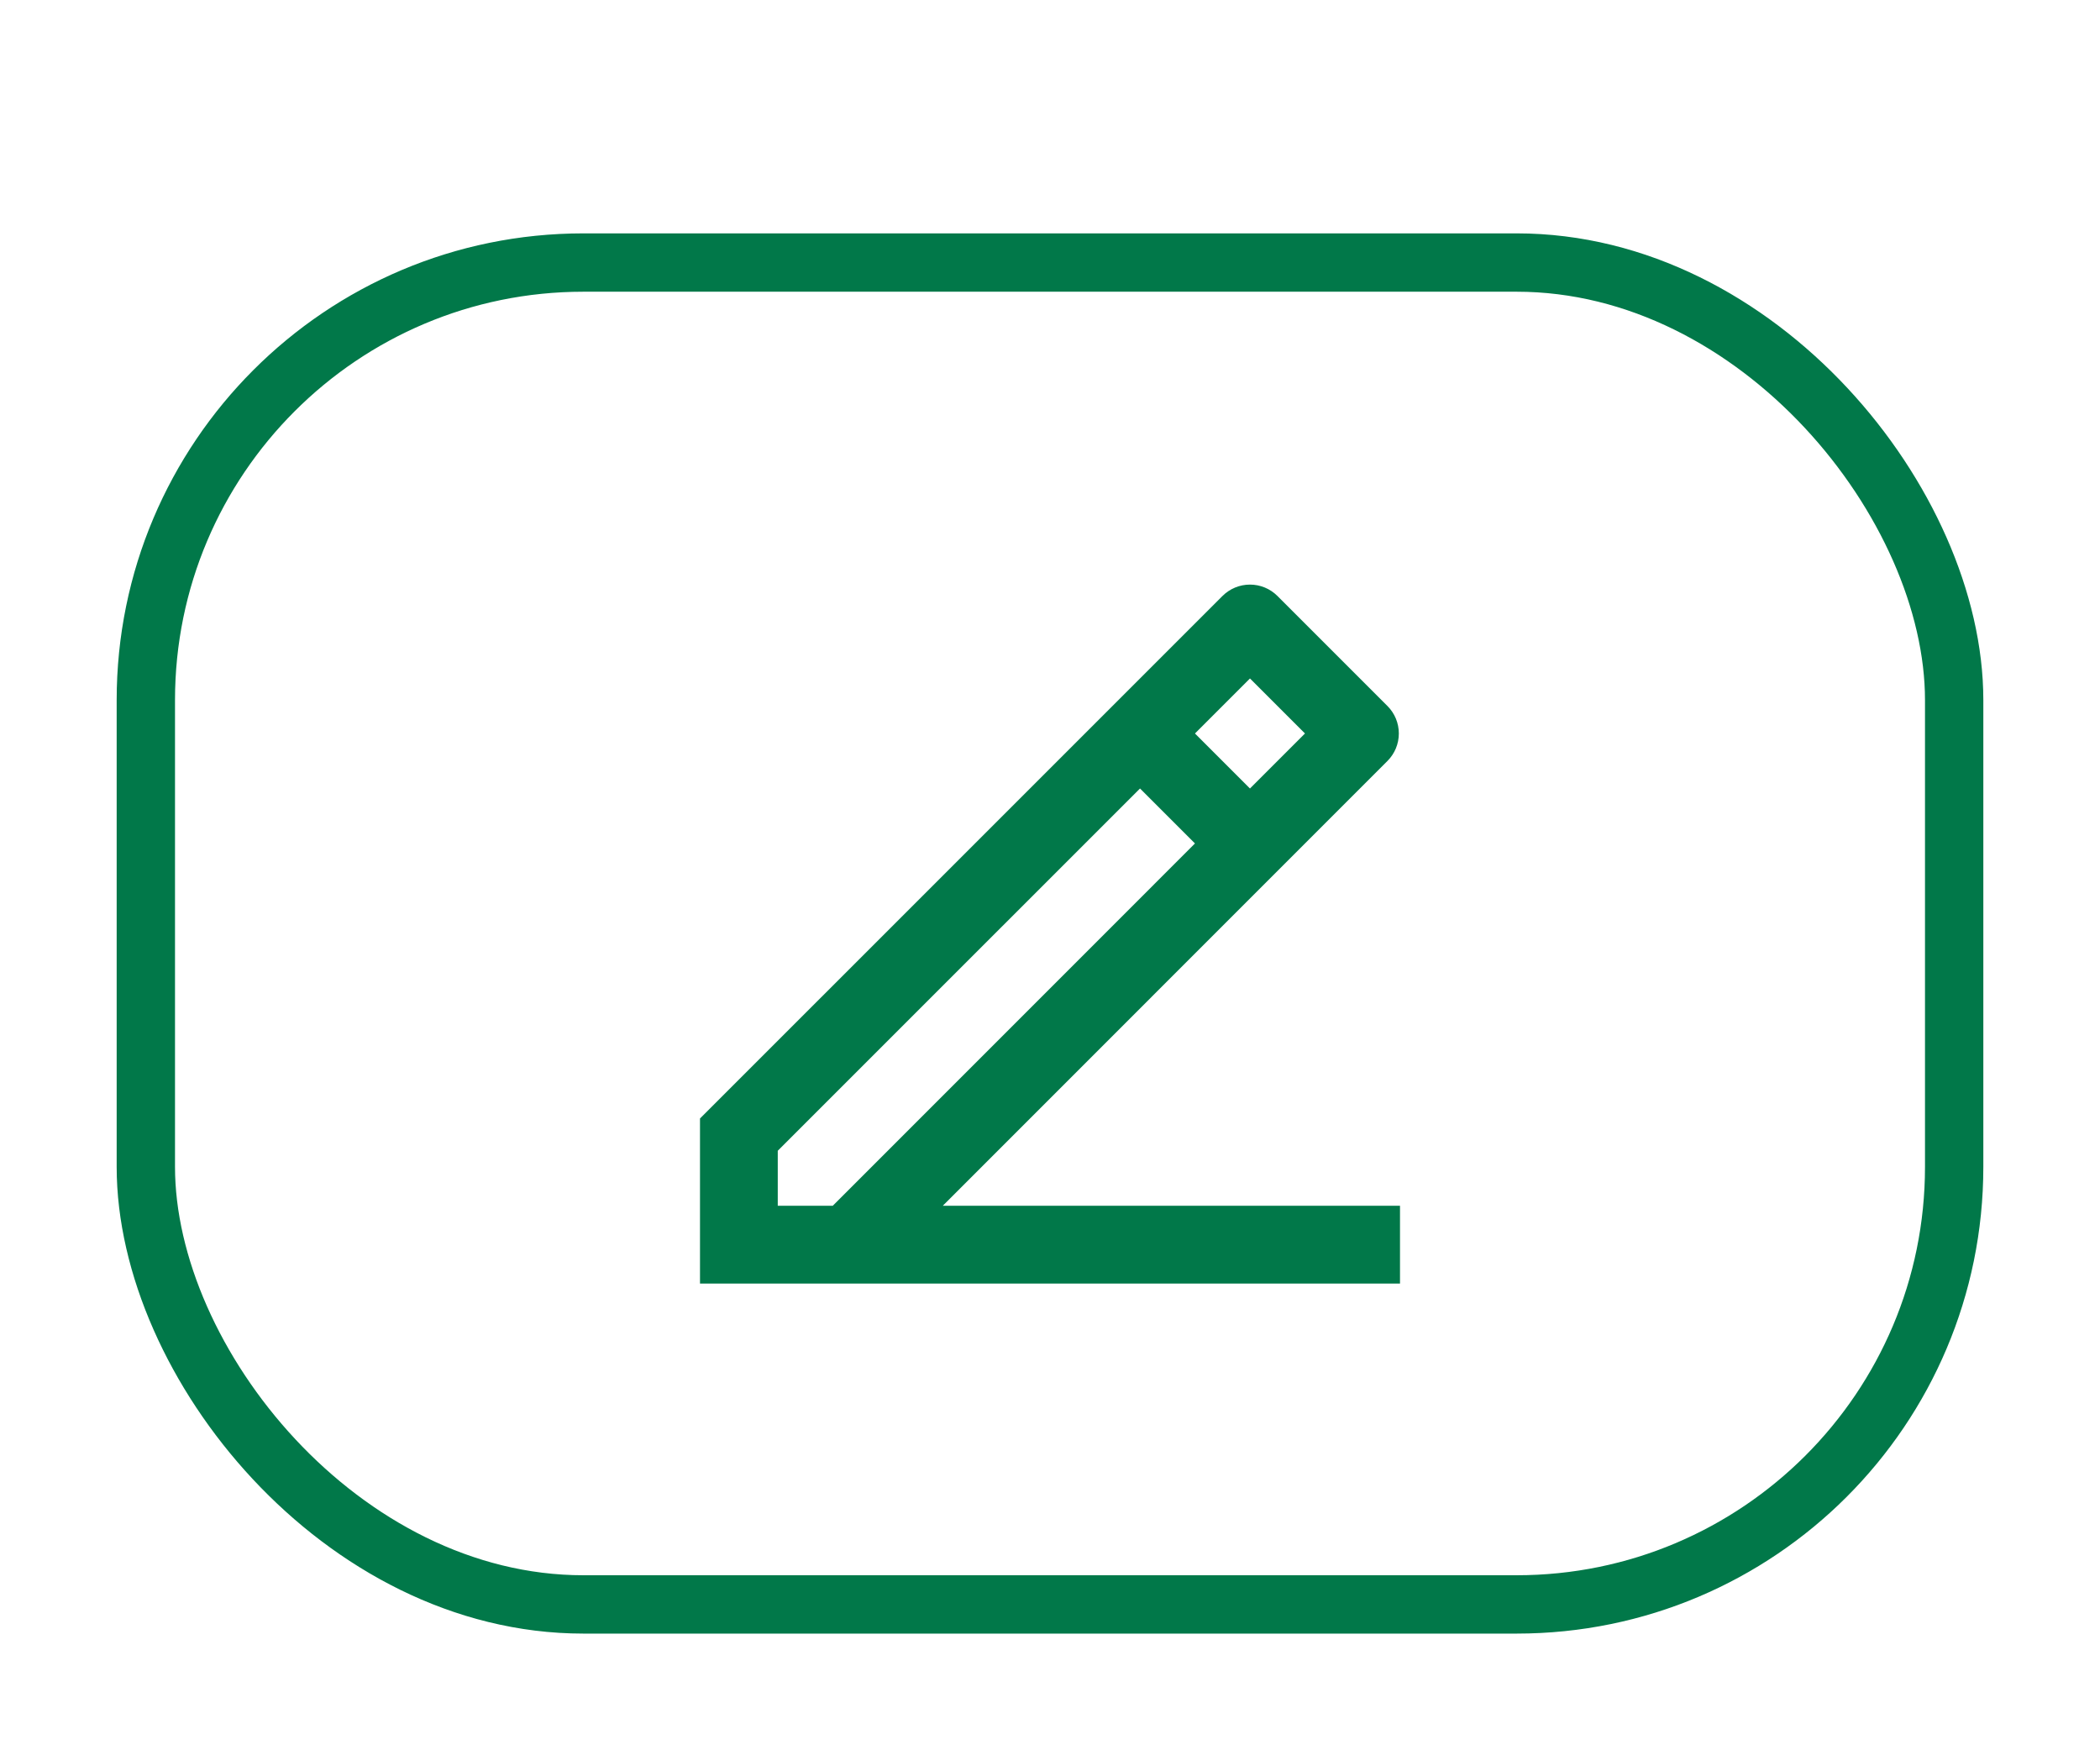 <svg width="36" height="30" viewBox="0 0 36 30" fill="none" xmlns="http://www.w3.org/2000/svg">
<g filter="url(#filter0_d_4817_5095)">
<rect x="2" width="32" height="24" rx="8" fill="white"/>
<g clip-path="url(#clip0_4817_5095)">
<path d="M13.333 16.667H14.276L20.485 10.457L19.543 9.515L13.333 15.724V16.667ZM24 18H12V15.171L20.957 6.215C21.082 6.09 21.251 6.02 21.428 6.02C21.605 6.02 21.774 6.09 21.899 6.215L23.785 8.101C23.91 8.226 23.98 8.395 23.98 8.572C23.98 8.749 23.91 8.918 23.785 9.043L16.162 16.667H24V18ZM20.485 8.572L21.428 9.515L22.371 8.572L21.428 7.629L20.485 8.572Z" fill="#017849"/>
</g>
<rect x="2.5" y="0.5" width="31" height="23" rx="7.5" stroke="#017849"/>
</g>
<defs>
<filter id="filter0_d_4817_5095" x="0" y="0" width="36" height="30" filterUnits="userSpaceOnUse" color-interpolation-filters="sRGB">
<feFlood flood-opacity="0" result="BackgroundImageFix"/>
<feColorMatrix in="SourceAlpha" type="matrix" values="0 0 0 0 0 0 0 0 0 0 0 0 0 0 0 0 0 0 127 0" result="hardAlpha"/>
<feOffset dy="4"/>
<feGaussianBlur stdDeviation="1"/>
<feColorMatrix type="matrix" values="0 0 0 0 0 0 0 0 0 0 0 0 0 0 0 0 0 0 0.15 0"/>
<feBlend mode="normal" in2="BackgroundImageFix" result="effect1_dropShadow_4817_5095"/>
<feBlend mode="normal" in="SourceGraphic" in2="effect1_dropShadow_4817_5095" result="shape"/>
</filter>
<clipPath id="clip0_4817_5095">
<rect width="16" height="16" fill="white" transform="translate(10 4)"/>
</clipPath>
</defs>
</svg>

